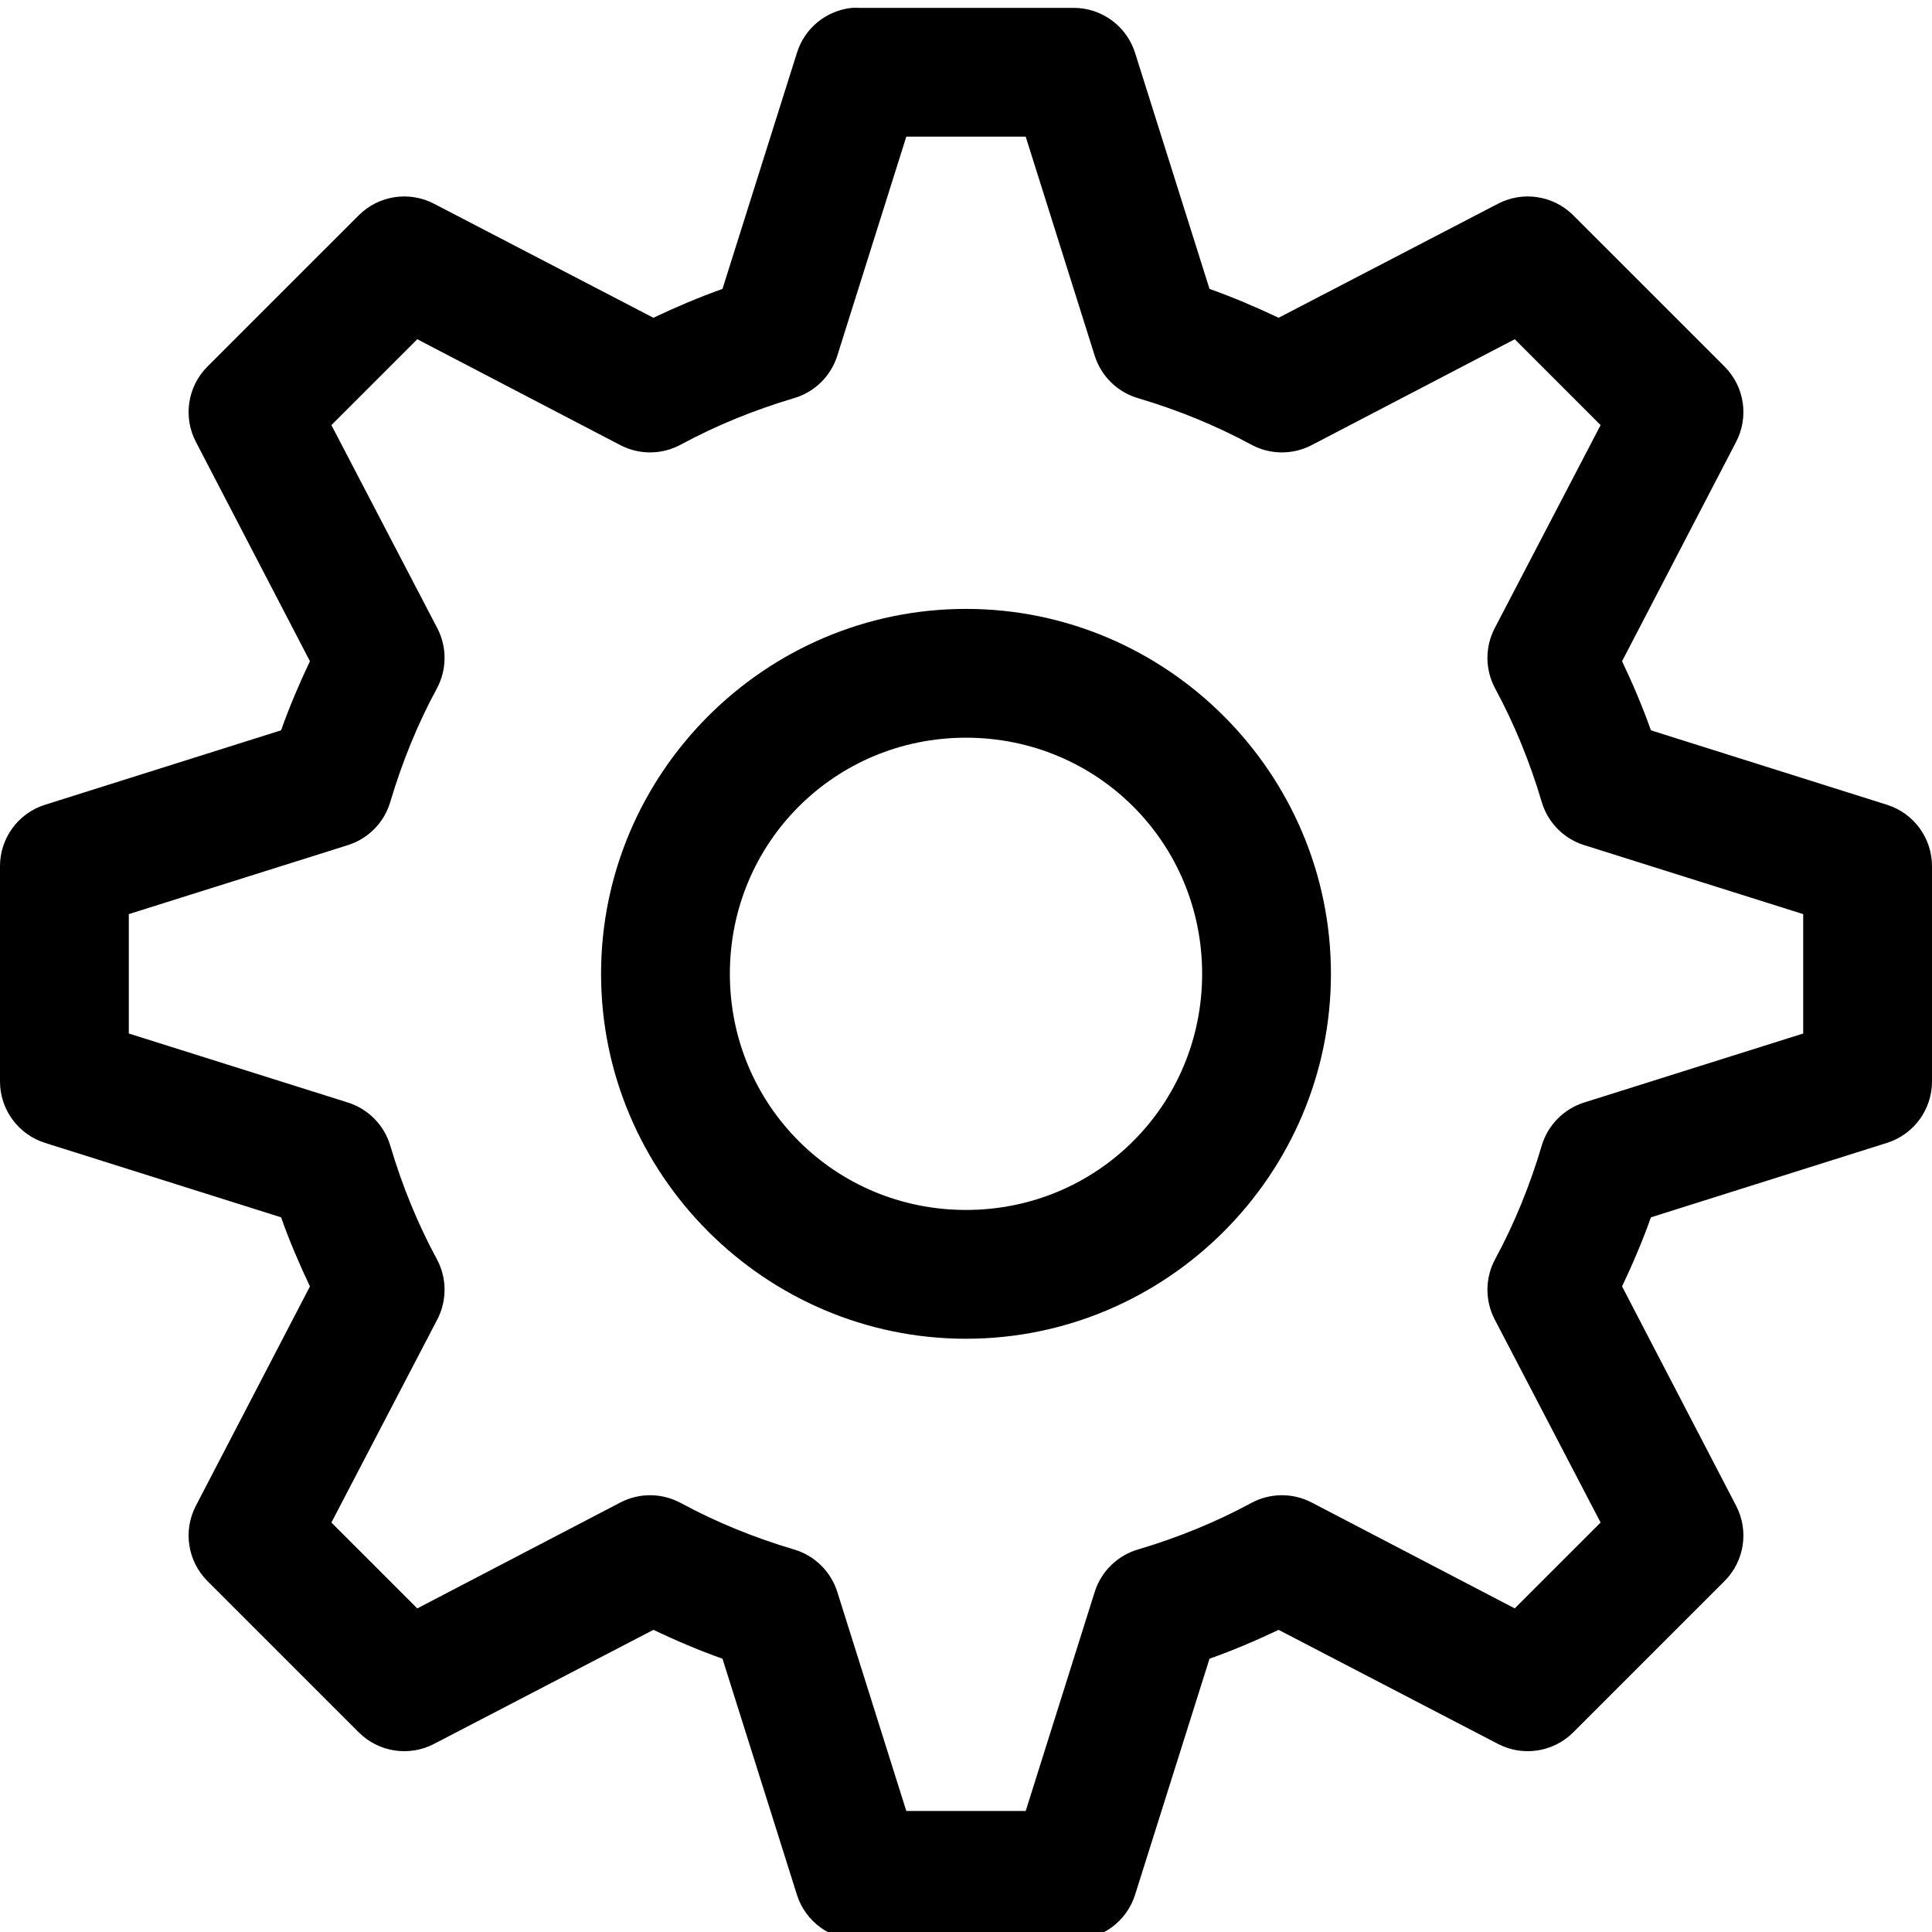     <svg
      width="90"
      height="90"
      viewBox="0 0 90 90"
      version="1.1"
      xmlns="http://www.w3.org/2000/svg"
    >
      <g stroke="none" stroke-width="1" fill="none" fill-rule="evenodd">
        <path
          fill="black"
          d="M39.688,0.366 C38.491,0.487 37.482,1.312 37.125,2.46 L33.656,13.459 C32.561,13.847 31.484,14.307 30.438,14.803 L20.219,9.491 C19.061,8.888 17.646,9.102 16.719,10.022 L9.656,17.084 C8.736,18.011 8.522,19.426 9.125,20.584 L14.438,30.802 C13.942,31.848 13.481,32.926 13.094,34.021 L2.094,37.49 C0.842,37.886 -0.007,39.051 -2.40523476e-16,40.364 L-2.40523476e-16,50.364 C-0.007,51.677 0.842,52.842 2.094,53.239 L13.094,56.708 C13.481,57.803 13.942,58.88 14.438,59.926 L9.125,70.144 C8.522,71.302 8.736,72.717 9.656,73.644 L16.719,80.706 C17.646,81.626 19.061,81.841 20.219,81.238 L30.438,75.925 C31.484,76.421 32.561,76.882 33.656,77.269 L37.125,88.269 C37.522,89.52 38.687,90.369 40,90.362 L50,90.362 C51.313,90.369 52.478,89.52 52.875,88.269 L56.344,77.269 C57.439,76.882 58.516,76.421 59.562,75.925 L69.781,81.238 C70.939,81.841 72.354,81.626 73.281,80.706 L80.344,73.644 C81.264,72.717 81.478,71.302 80.875,70.144 L75.562,59.926 C76.058,58.88 76.519,57.803 76.906,56.708 L87.906,53.239 C89.158,52.842 90.007,51.677 90,50.364 L90,40.364 C90.007,39.051 89.158,37.886 87.906,37.49 L76.906,34.021 C76.519,32.926 76.058,31.848 75.562,30.802 L80.875,20.584 C81.478,19.426 81.264,18.011 80.344,17.084 L73.281,10.022 C72.354,9.102 70.939,8.888 69.781,9.491 L59.562,14.803 C58.516,14.307 57.439,13.847 56.344,13.459 L52.875,2.46 C52.478,1.208 51.313,0.36 50,0.366 L40,0.366 C39.896,0.361 39.792,0.361 39.688,0.366 L39.688,0.366 Z M42.219,6.366 L47.781,6.366 L51,16.584 C51.306,17.539 52.068,18.277 53.031,18.553 C54.886,19.106 56.63,19.817 58.281,20.709 C59.156,21.186 60.209,21.197 61.094,20.74 L70.562,15.803 L74.562,19.803 L69.625,29.271 C69.168,30.156 69.18,31.209 69.656,32.084 C70.548,33.734 71.259,35.479 71.812,37.333 C72.088,38.297 72.827,39.059 73.781,39.364 L84,42.583 L84,48.145 L73.781,51.364 C72.827,51.67 72.088,52.432 71.812,53.395 C71.259,55.25 70.548,56.994 69.656,58.645 C69.18,59.519 69.168,60.573 69.625,61.457 L74.562,70.926 L70.562,74.925 L61.094,69.988 C60.209,69.531 59.156,69.543 58.281,70.019 C56.63,70.911 54.886,71.622 53.031,72.175 C52.068,72.451 51.306,73.19 51,74.144 L47.781,84.362 L42.219,84.362 L39,74.144 C38.694,73.19 37.932,72.451 36.969,72.175 C35.114,71.622 33.37,70.911 31.719,70.019 C30.844,69.543 29.791,69.531 28.906,69.988 L19.438,74.926 L15.438,70.926 L20.375,61.458 C20.832,60.573 20.82,59.519 20.344,58.645 C19.452,56.995 18.741,55.25 18.188,53.395 C17.912,52.432 17.173,51.67 16.219,51.364 L6,48.145 L6,42.583 L16.219,39.365 C17.173,39.059 17.912,38.297 18.188,37.333 C18.741,35.479 19.452,33.734 20.344,32.084 C20.82,31.209 20.832,30.156 20.375,29.271 L15.438,19.803 L19.438,15.803 L28.906,20.74 C29.791,21.197 30.844,21.186 31.719,20.709 C33.37,19.817 35.114,19.106 36.969,18.553 C37.932,18.277 38.694,17.539 39,16.584 L42.219,6.366 L42.219,6.366 Z M45,28.365 C35.647,28.365 28,36.011 28,45.364 C28,54.717 35.647,62.364 45,62.364 C54.353,62.364 62,54.717 62,45.364 C62,36.011 54.353,28.365 45,28.365 Z M45,34.365 C51.111,34.365 56,39.254 56,45.364 C56,51.475 51.111,56.364 45,56.364 C38.889,56.364 34,51.475 34,45.364 C34,39.254 38.889,34.365 45,34.365 Z"
        />
      </g>
    </svg>
